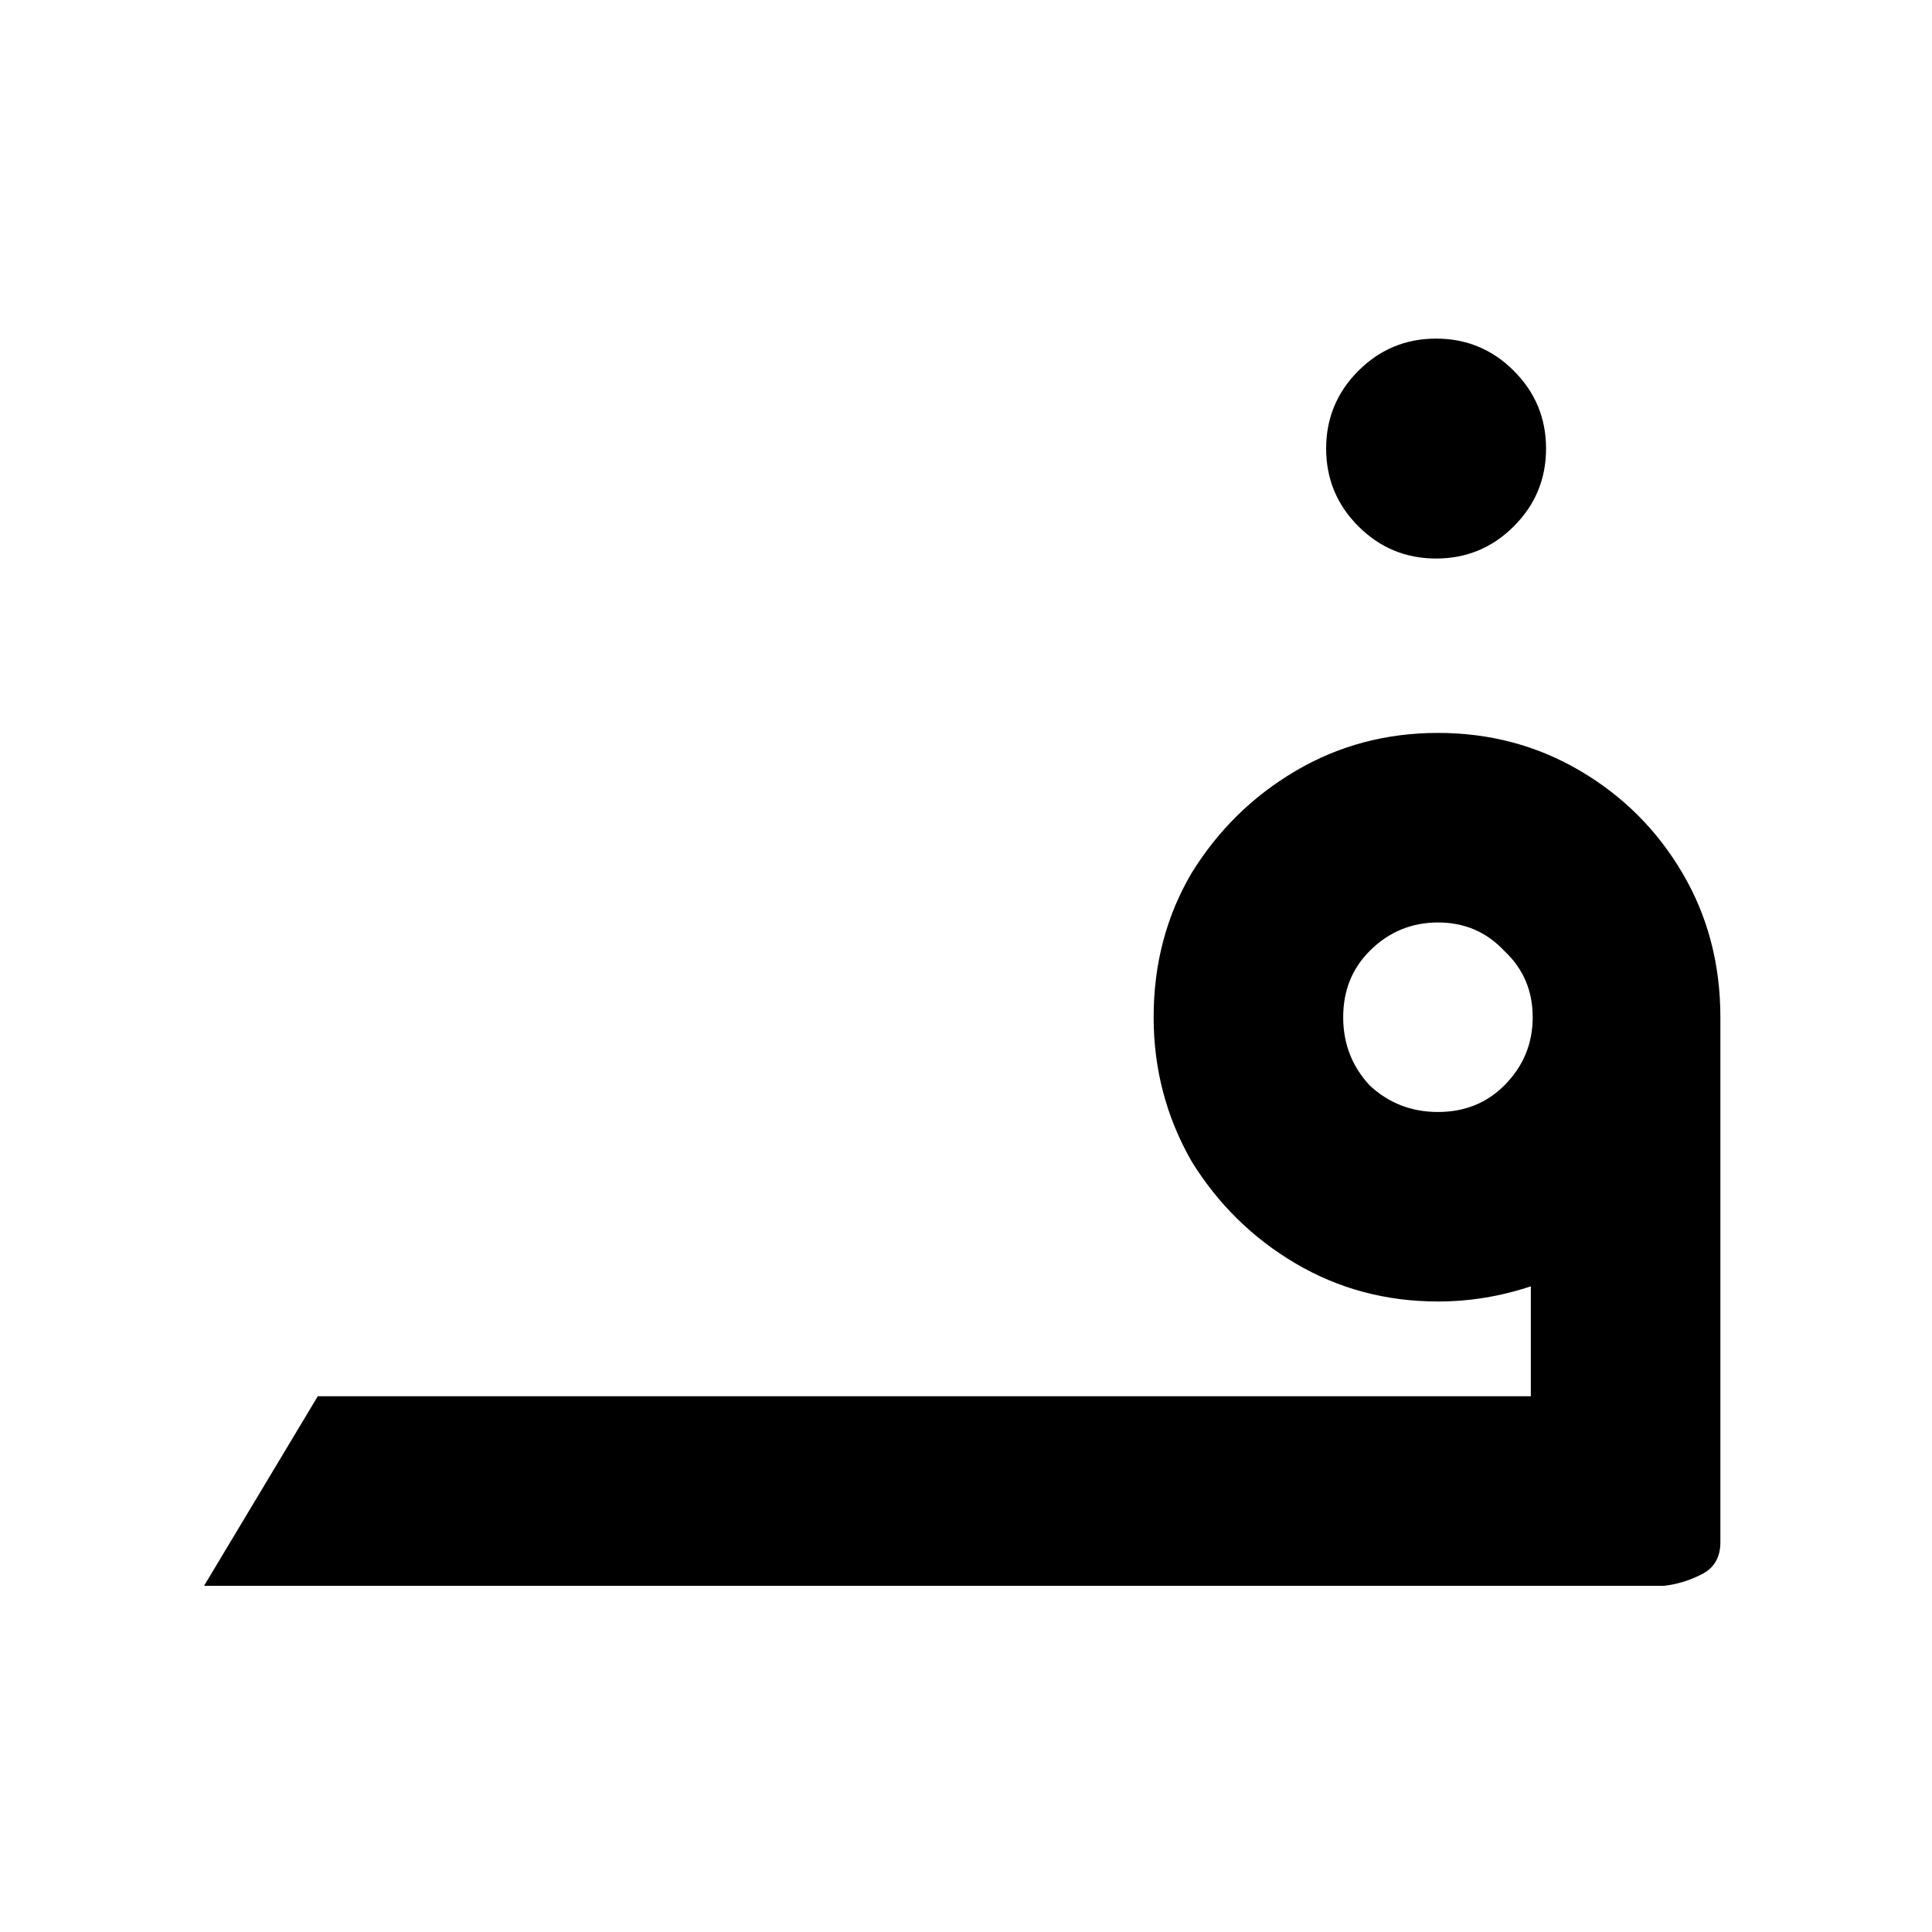 <svg
    width="128"
    height="128"
    viewBox="0 0 34 34"
    xmlns="http://www.w3.org/2000/svg">
  <title>Arabic Letter فَاء /faːʔ/ (ف (f))</title>
  <path
      d="m 3.591,27.908 2.001,-3.336 h 21.348 v -1.935 q -0.801,0.267 -1.634,0.267 -1.368,0 -2.502,-0.667 -1.134,-0.667 -1.835,-1.801 -0.667,-1.167 -0.667,-2.535 0,-1.401 0.667,-2.535 0.7,-1.134 1.835,-1.801 1.134,-0.667 2.502,-0.667 1.368,0 2.502,0.667 1.134,0.667 1.801,1.801 0.667,1.134 0.667,2.535 v 9.24 q 0,0.4 -0.334,0.567 -0.334,0.167 -0.667,0.2 -0.334,0 -0.334,0 z m 21.715,-8.339 q 0.7,0 1.167,-0.467 0.5,-0.5 0.5,-1.201 0,-0.7 -0.5,-1.167 -0.467,-0.5 -1.167,-0.5 -0.7,0 -1.201,0.5 -0.467,0.467 -0.467,1.167 0,0.7 0.467,1.201 0.5,0.467 1.201,0.467 z m -0.033,-9.74 q -0.801,0 -1.368,-0.567 -0.567,-0.567 -0.567,-1.368 0,-0.801 0.567,-1.368 0.567,-0.567 1.368,-0.567 0.801,0 1.368,0.567 0.567,0.567 0.567,1.368 0,0.801 -0.567,1.368 -0.567,0.567 -1.368,0.567 z"
      aria-label="ف" />
  <style>
      @media (prefers-color-scheme: dark) {
          path { fill: #FFF; }
      }
  </style>
</svg>
